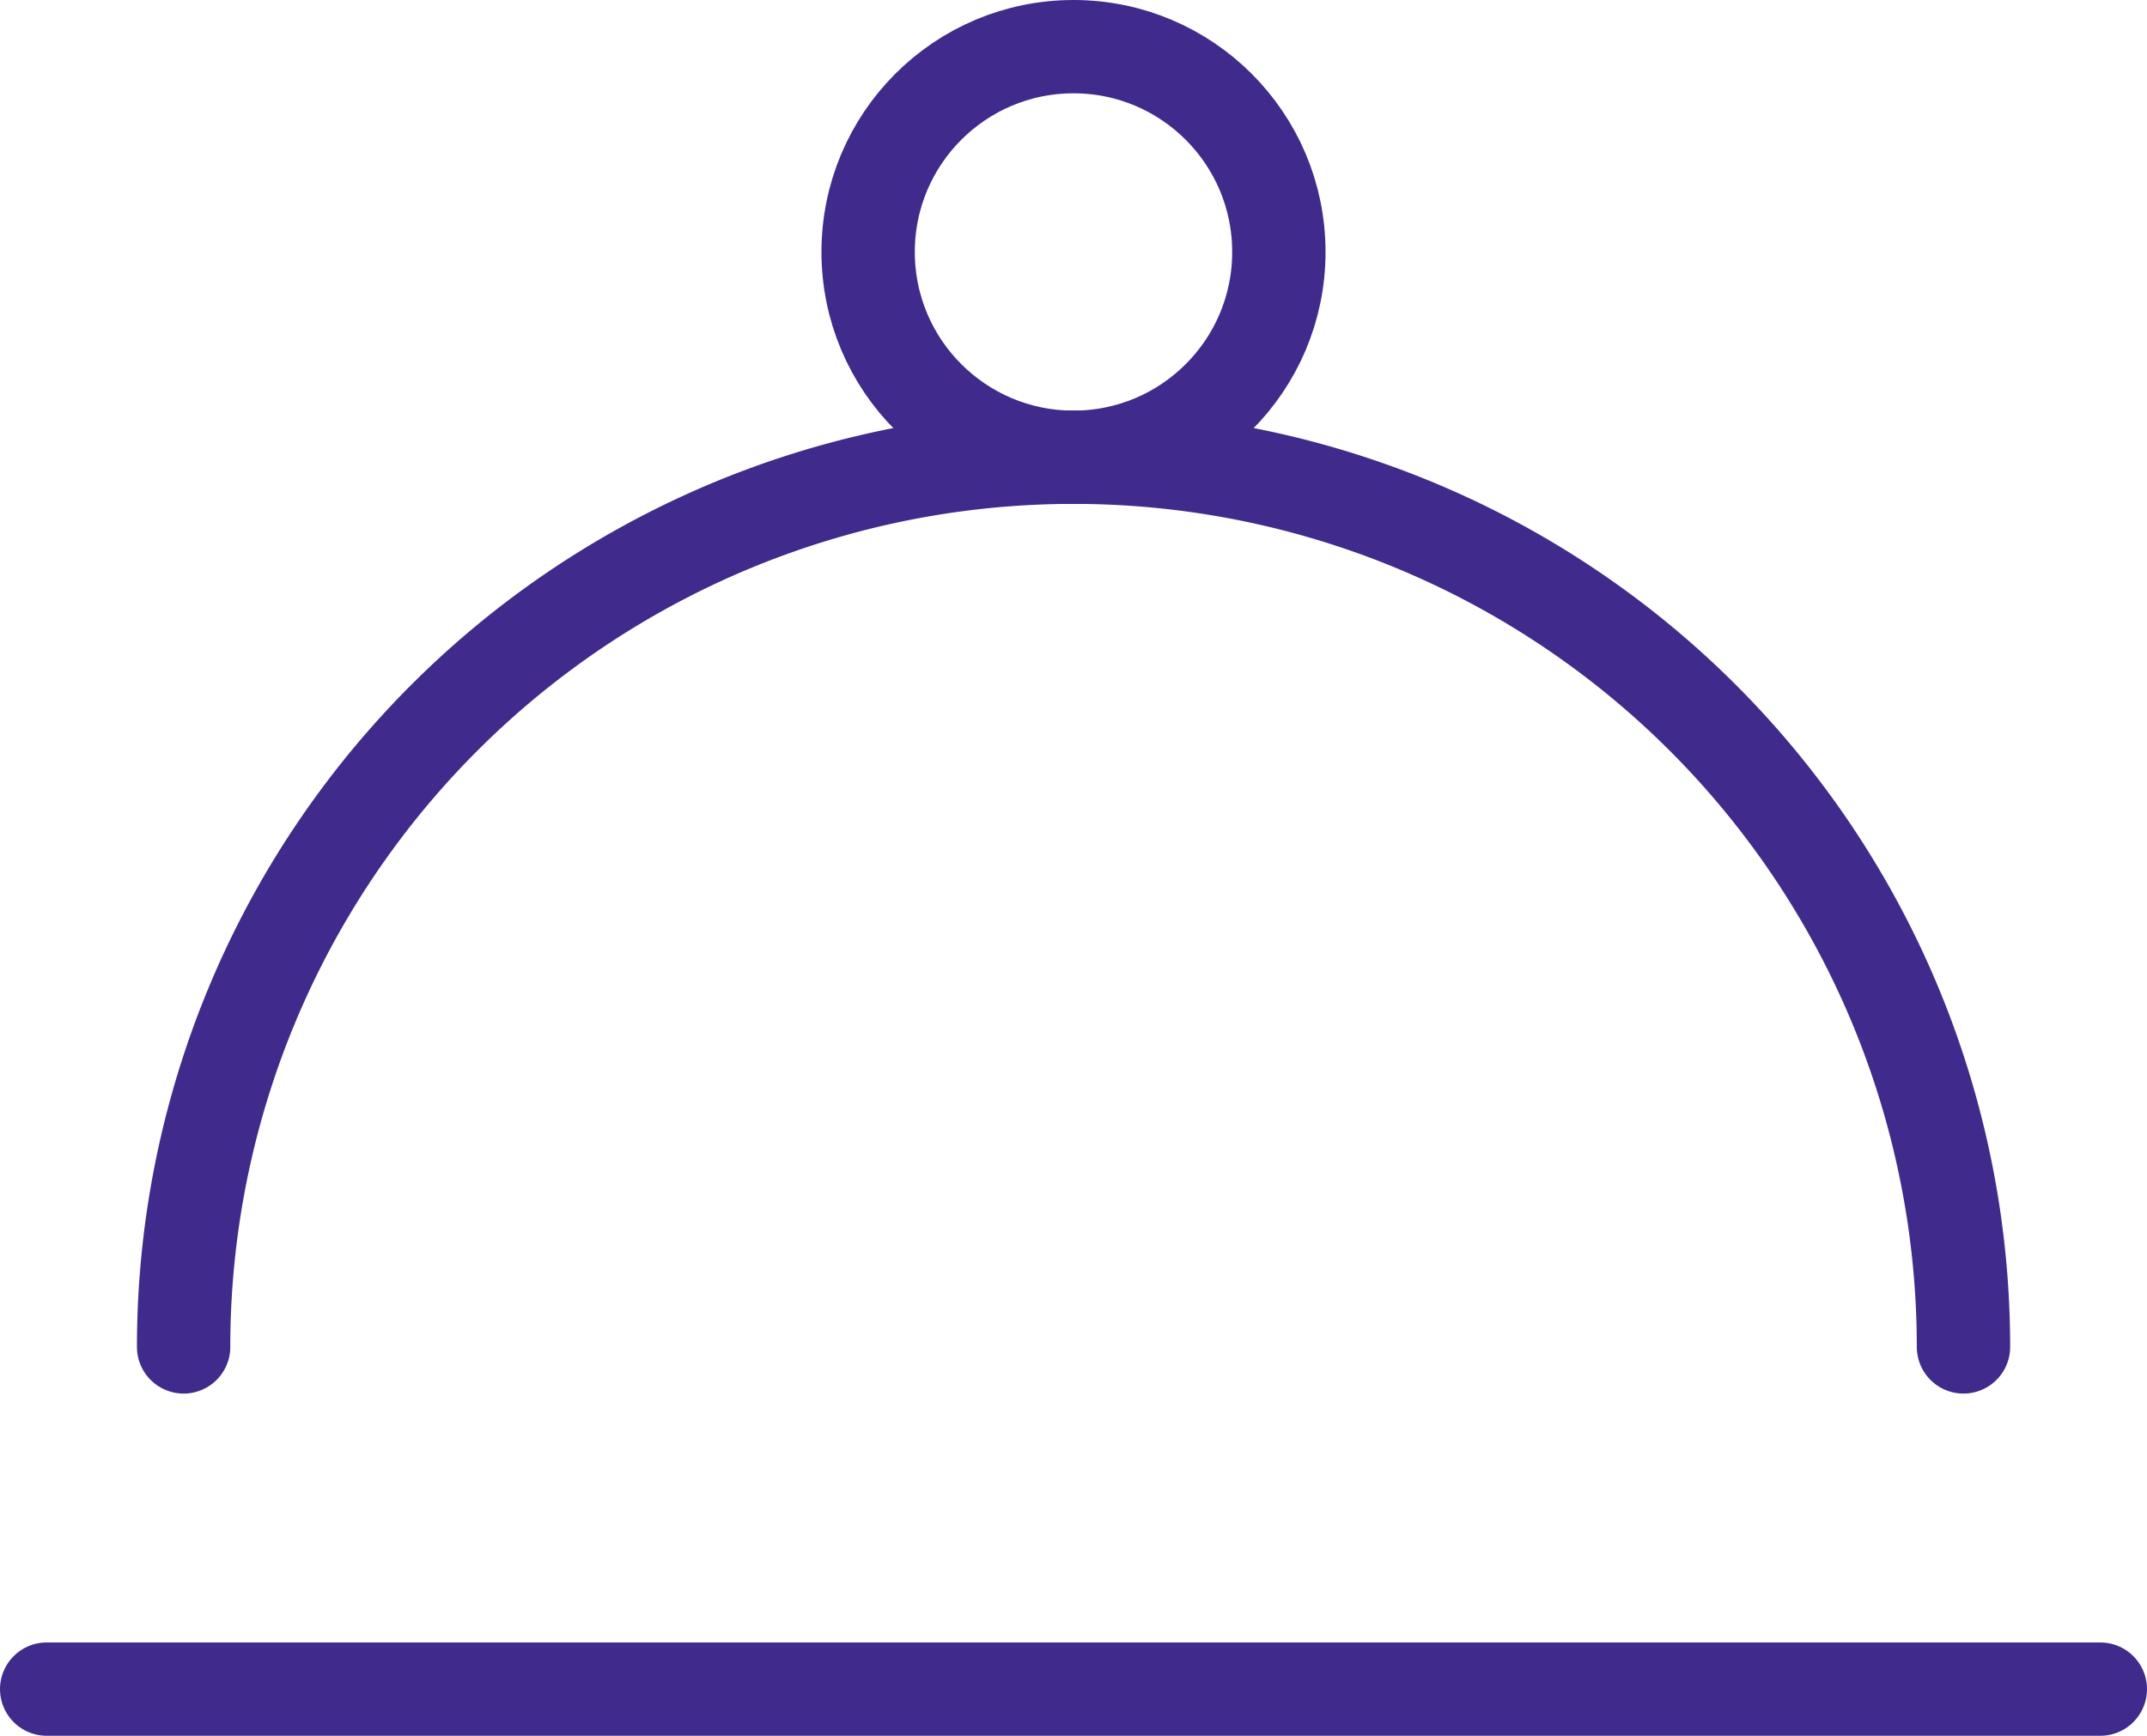 <svg xmlns="http://www.w3.org/2000/svg" width="23" height="18.6" viewBox="0 0 23 18.6"><g transform="translate(0.5 0.5)"><path d="M0,.5H22" transform="translate(0 17.1)" fill="none" stroke="#402b8c" stroke-linecap="round" stroke-linejoin="round" stroke-miterlimit="10" stroke-width="1"/><path d="M0,9.533a9.533,9.533,0,0,1,19.067,0" transform="translate(1.467 4.4)" fill="none" stroke="#402b8c" stroke-linecap="round" stroke-linejoin="round" stroke-miterlimit="10" stroke-width="1"/><circle cx="2.2" cy="2.2" r="2.2" transform="translate(8.8)" fill="none" stroke="#402b8c" stroke-linecap="round" stroke-linejoin="round" stroke-miterlimit="10" stroke-width="1"/></g></svg>